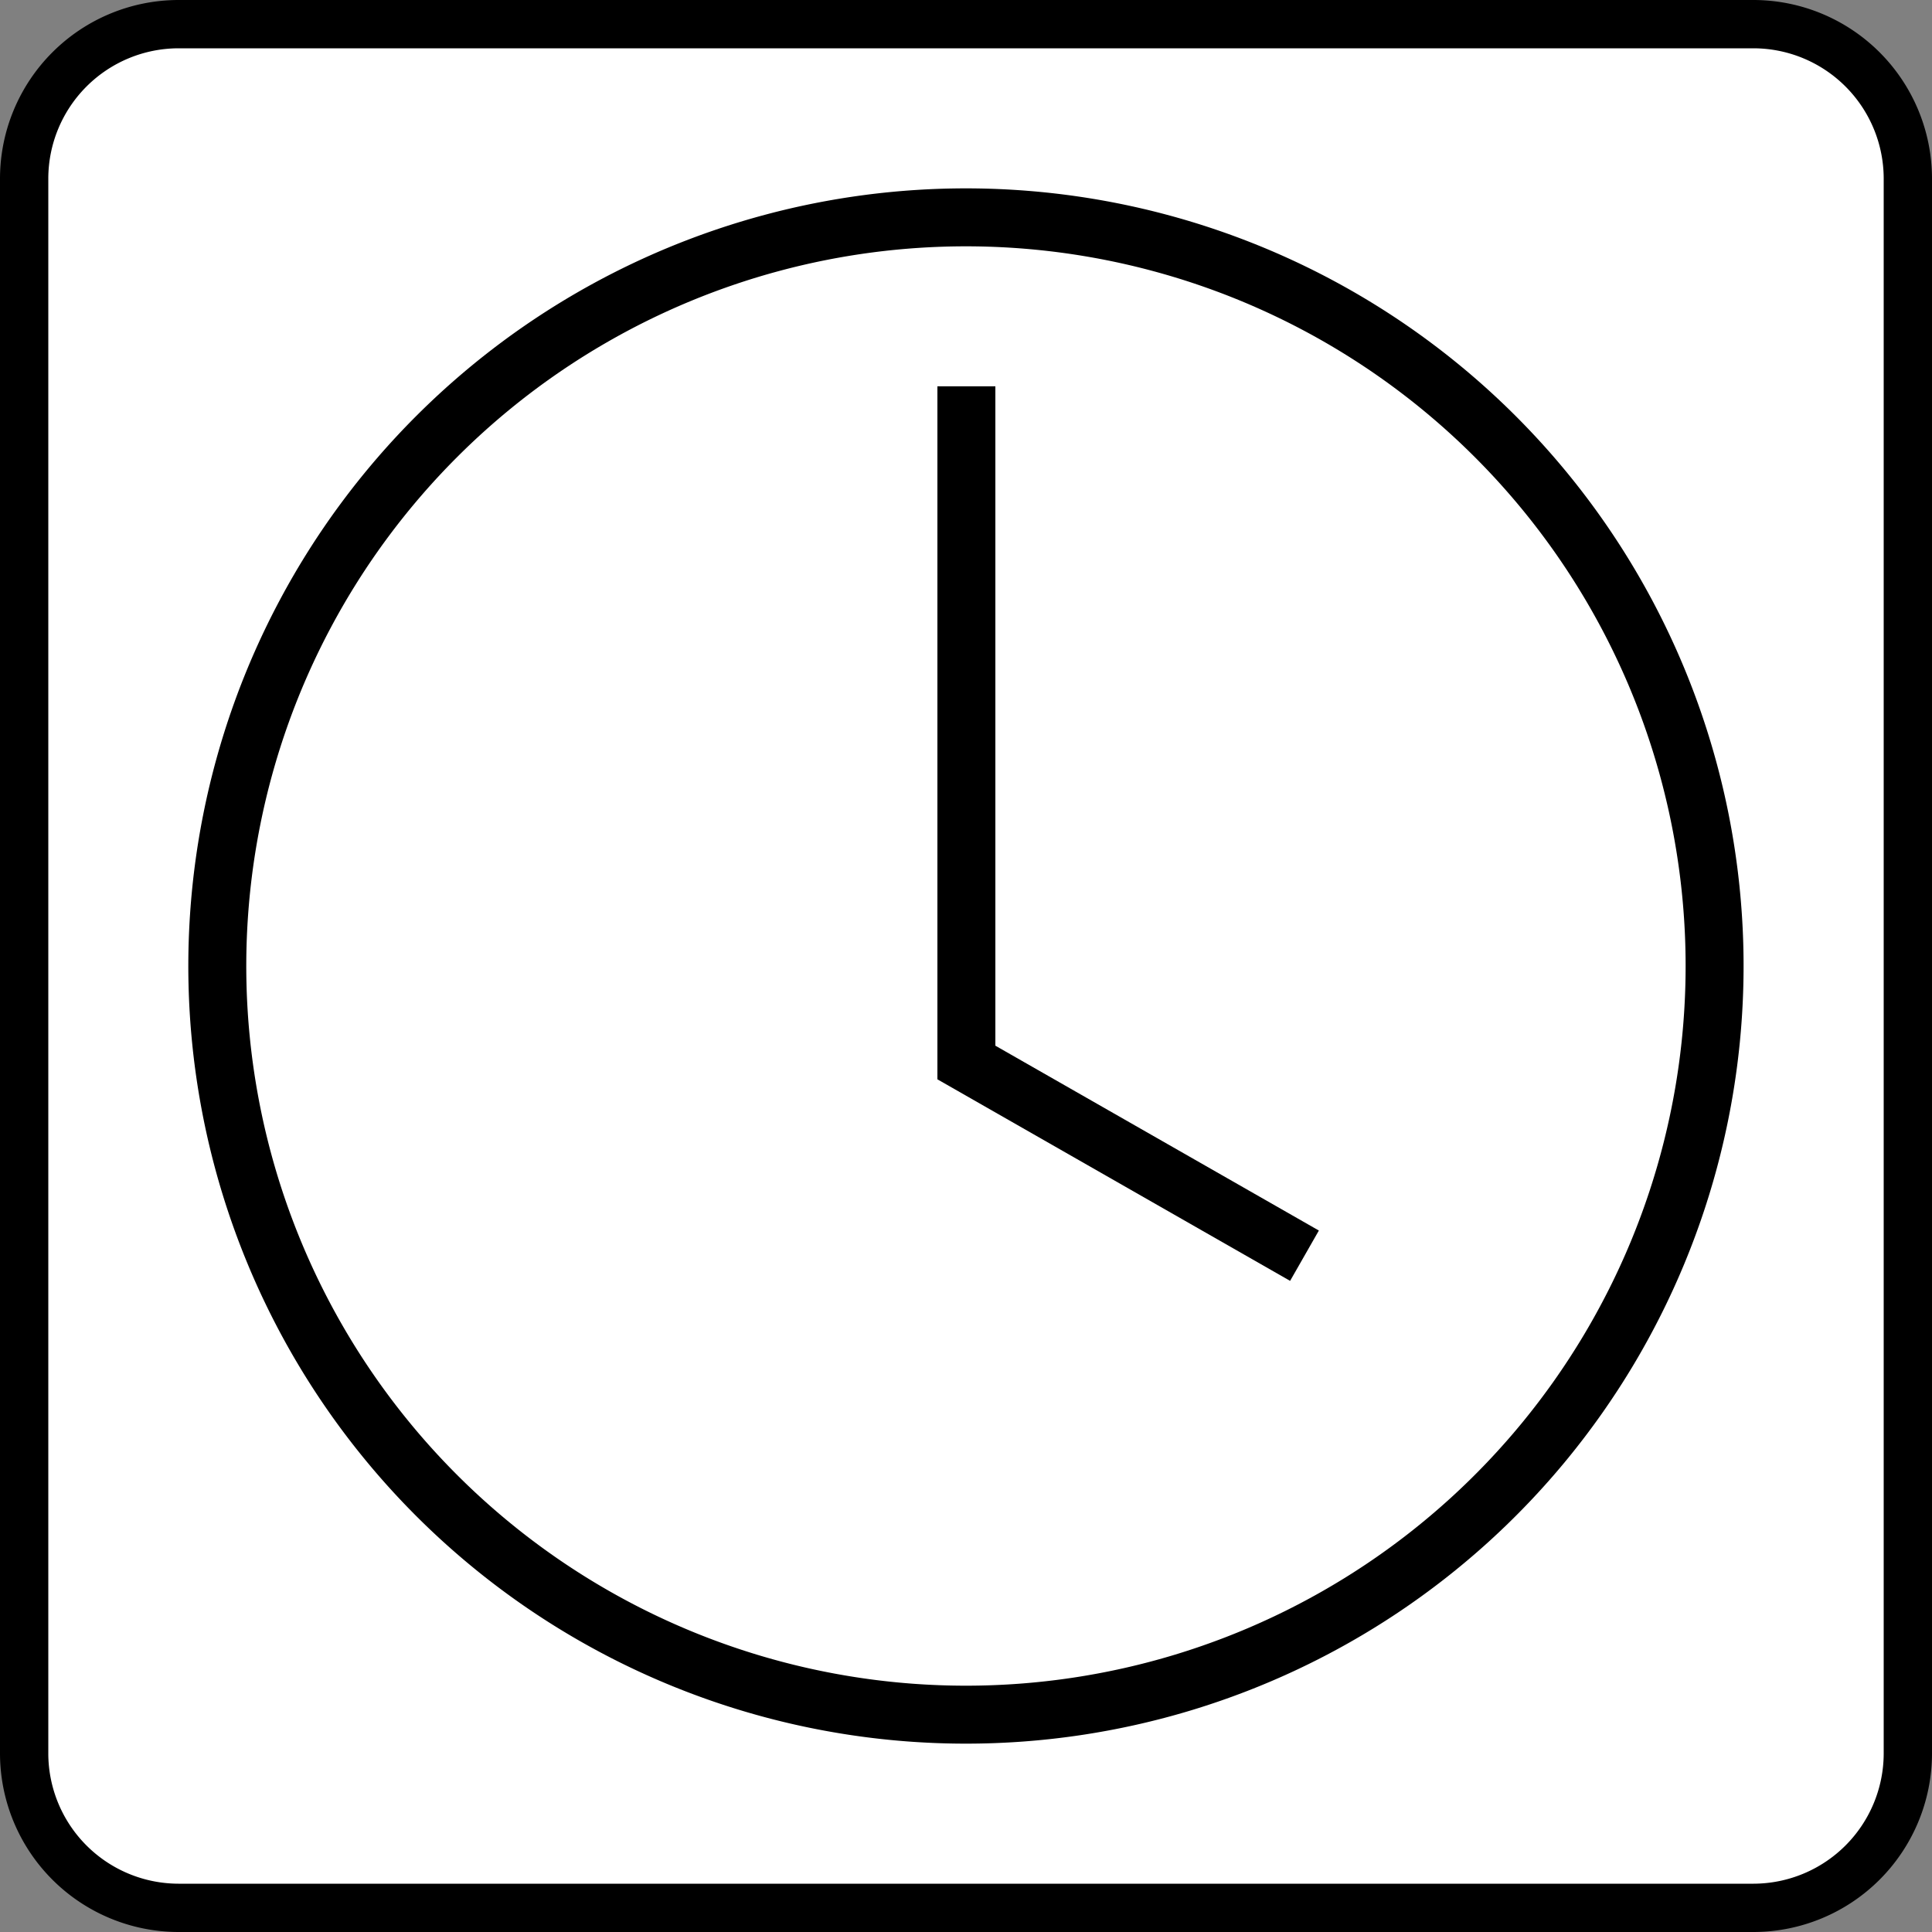 <svg xmlns="http://www.w3.org/2000/svg" viewBox="0 0 40 40"><rect x="0" y="0" width="40" height="40" fill="#808080" stroke="none"/><defs><style>.cls-1{fill:#fff;fill-rule:evenodd;}.cls-1,.cls-2{stroke:#000;}.cls-2{fill:none;stroke-width:1.2px;}</style></defs><g id="E2BB_navigation_time_restriction_asia"><g id="V2-46" data-name="V2"><path class="cls-1" d="M36.309.5H3.691A3.201,3.201,0,0,0,.5,3.691V36.309A3.201,3.201,0,0,0,3.691,39.5H36.309A3.201,3.201,0,0,0,39.5,36.309V3.691A3.201,3.201,0,0,0,36.309.5Z"/><path class="cls-2" d="M30.959,9.04a15.5,15.5,0,1,1-21.92,0A15.499,15.499,0,0,1,30.959,9.04Z"/><path class="cls-2" d="M27.008,25.998l-7-4v-14"/></g></g></svg>
